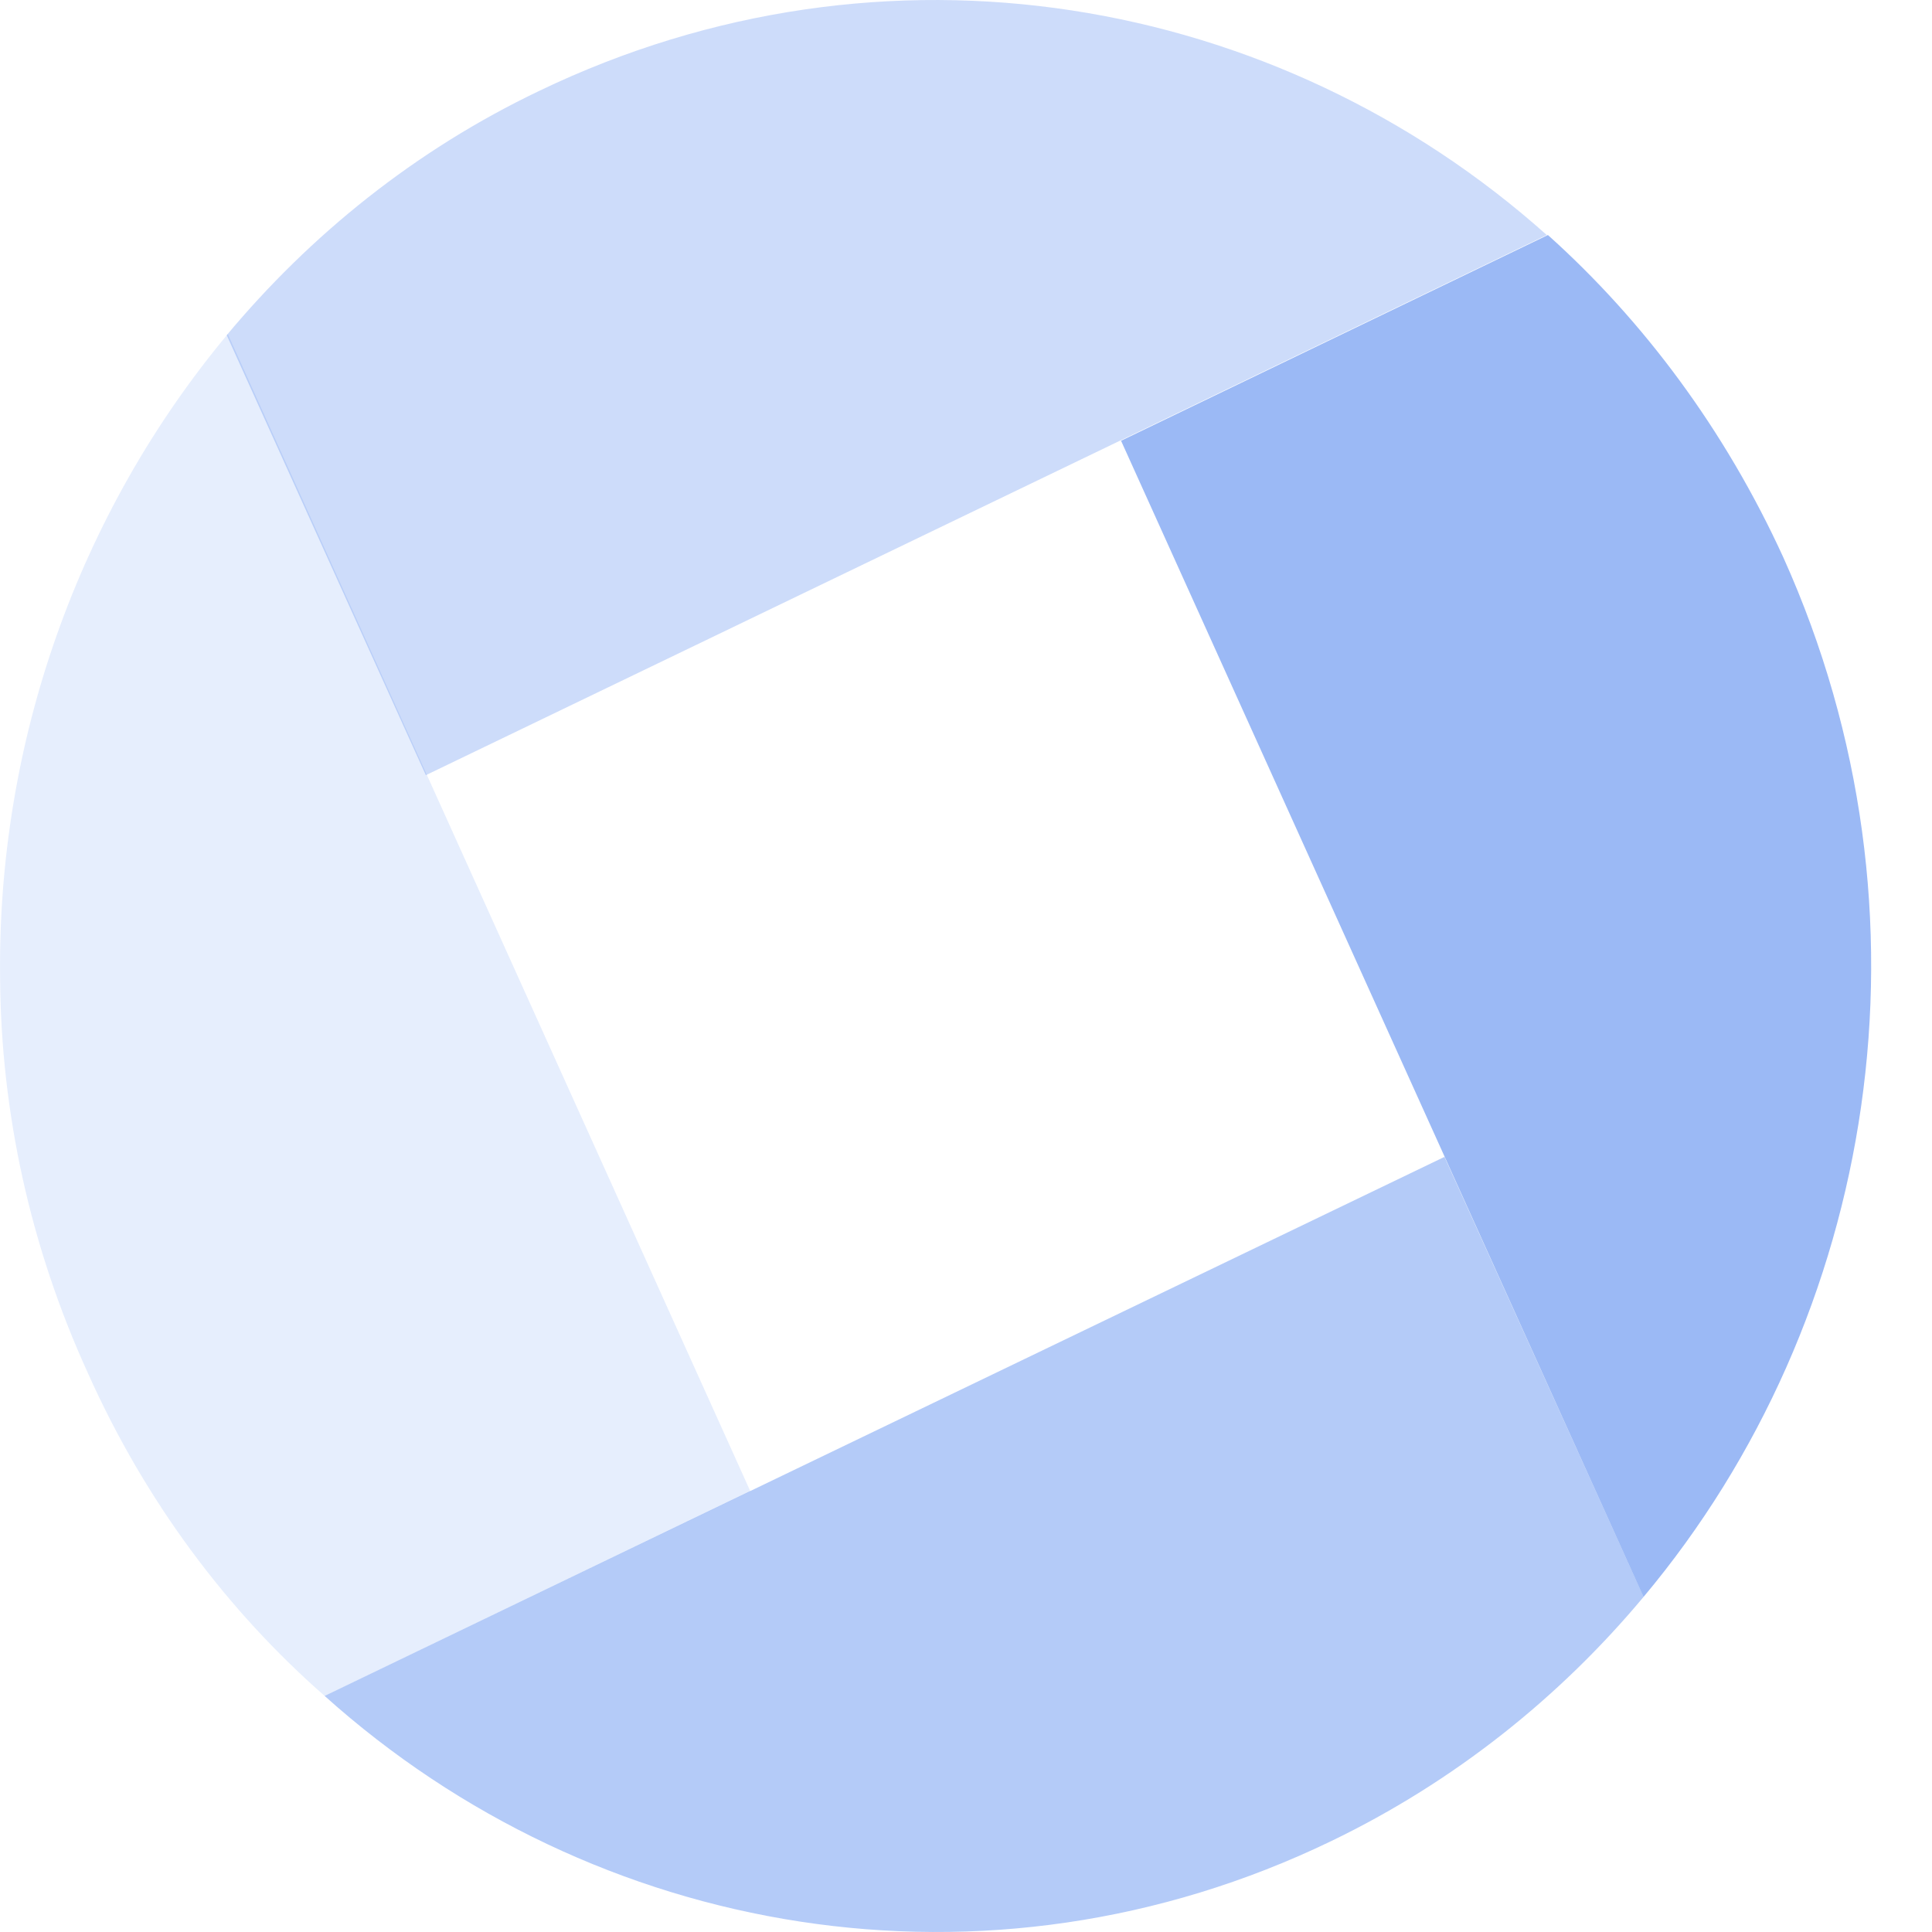 <svg width="31" height="31" viewBox="0 0 31 31" fill="none" xmlns="http://www.w3.org/2000/svg">
<path opacity="0.1" d="M3.655 5.36L12.04 23.929L5.209 27.212C3.638 25.835 2.331 24.088 1.414 22.04C0.478 19.993 0.019 17.839 0.002 15.721C-0.051 11.926 1.255 8.237 3.655 5.36Z" fill="rgb(5, 80, 230)"/>
<path opacity="0.2" d="M24.819 3.771L6.833 12.438L3.638 5.378C4.979 3.771 6.656 2.412 8.651 1.459C14.193 -1.206 20.494 -0.094 24.819 3.771Z" fill="rgb(5, 80, 230)"/>
<path opacity="0.4" d="M28.614 8.943C31.191 14.662 30.114 21.158 26.372 25.623L17.988 7.072L24.837 3.771C26.372 5.148 27.678 6.896 28.614 8.943Z" fill="rgb(5, 80, 230)"/>
<path opacity="0.3" d="M23.177 18.563L26.372 25.623C25.031 27.23 23.336 28.589 21.359 29.542C15.835 32.207 9.533 31.095 5.209 27.212L23.177 18.563Z" fill="rgb(5, 80, 230)"/>
</svg>
